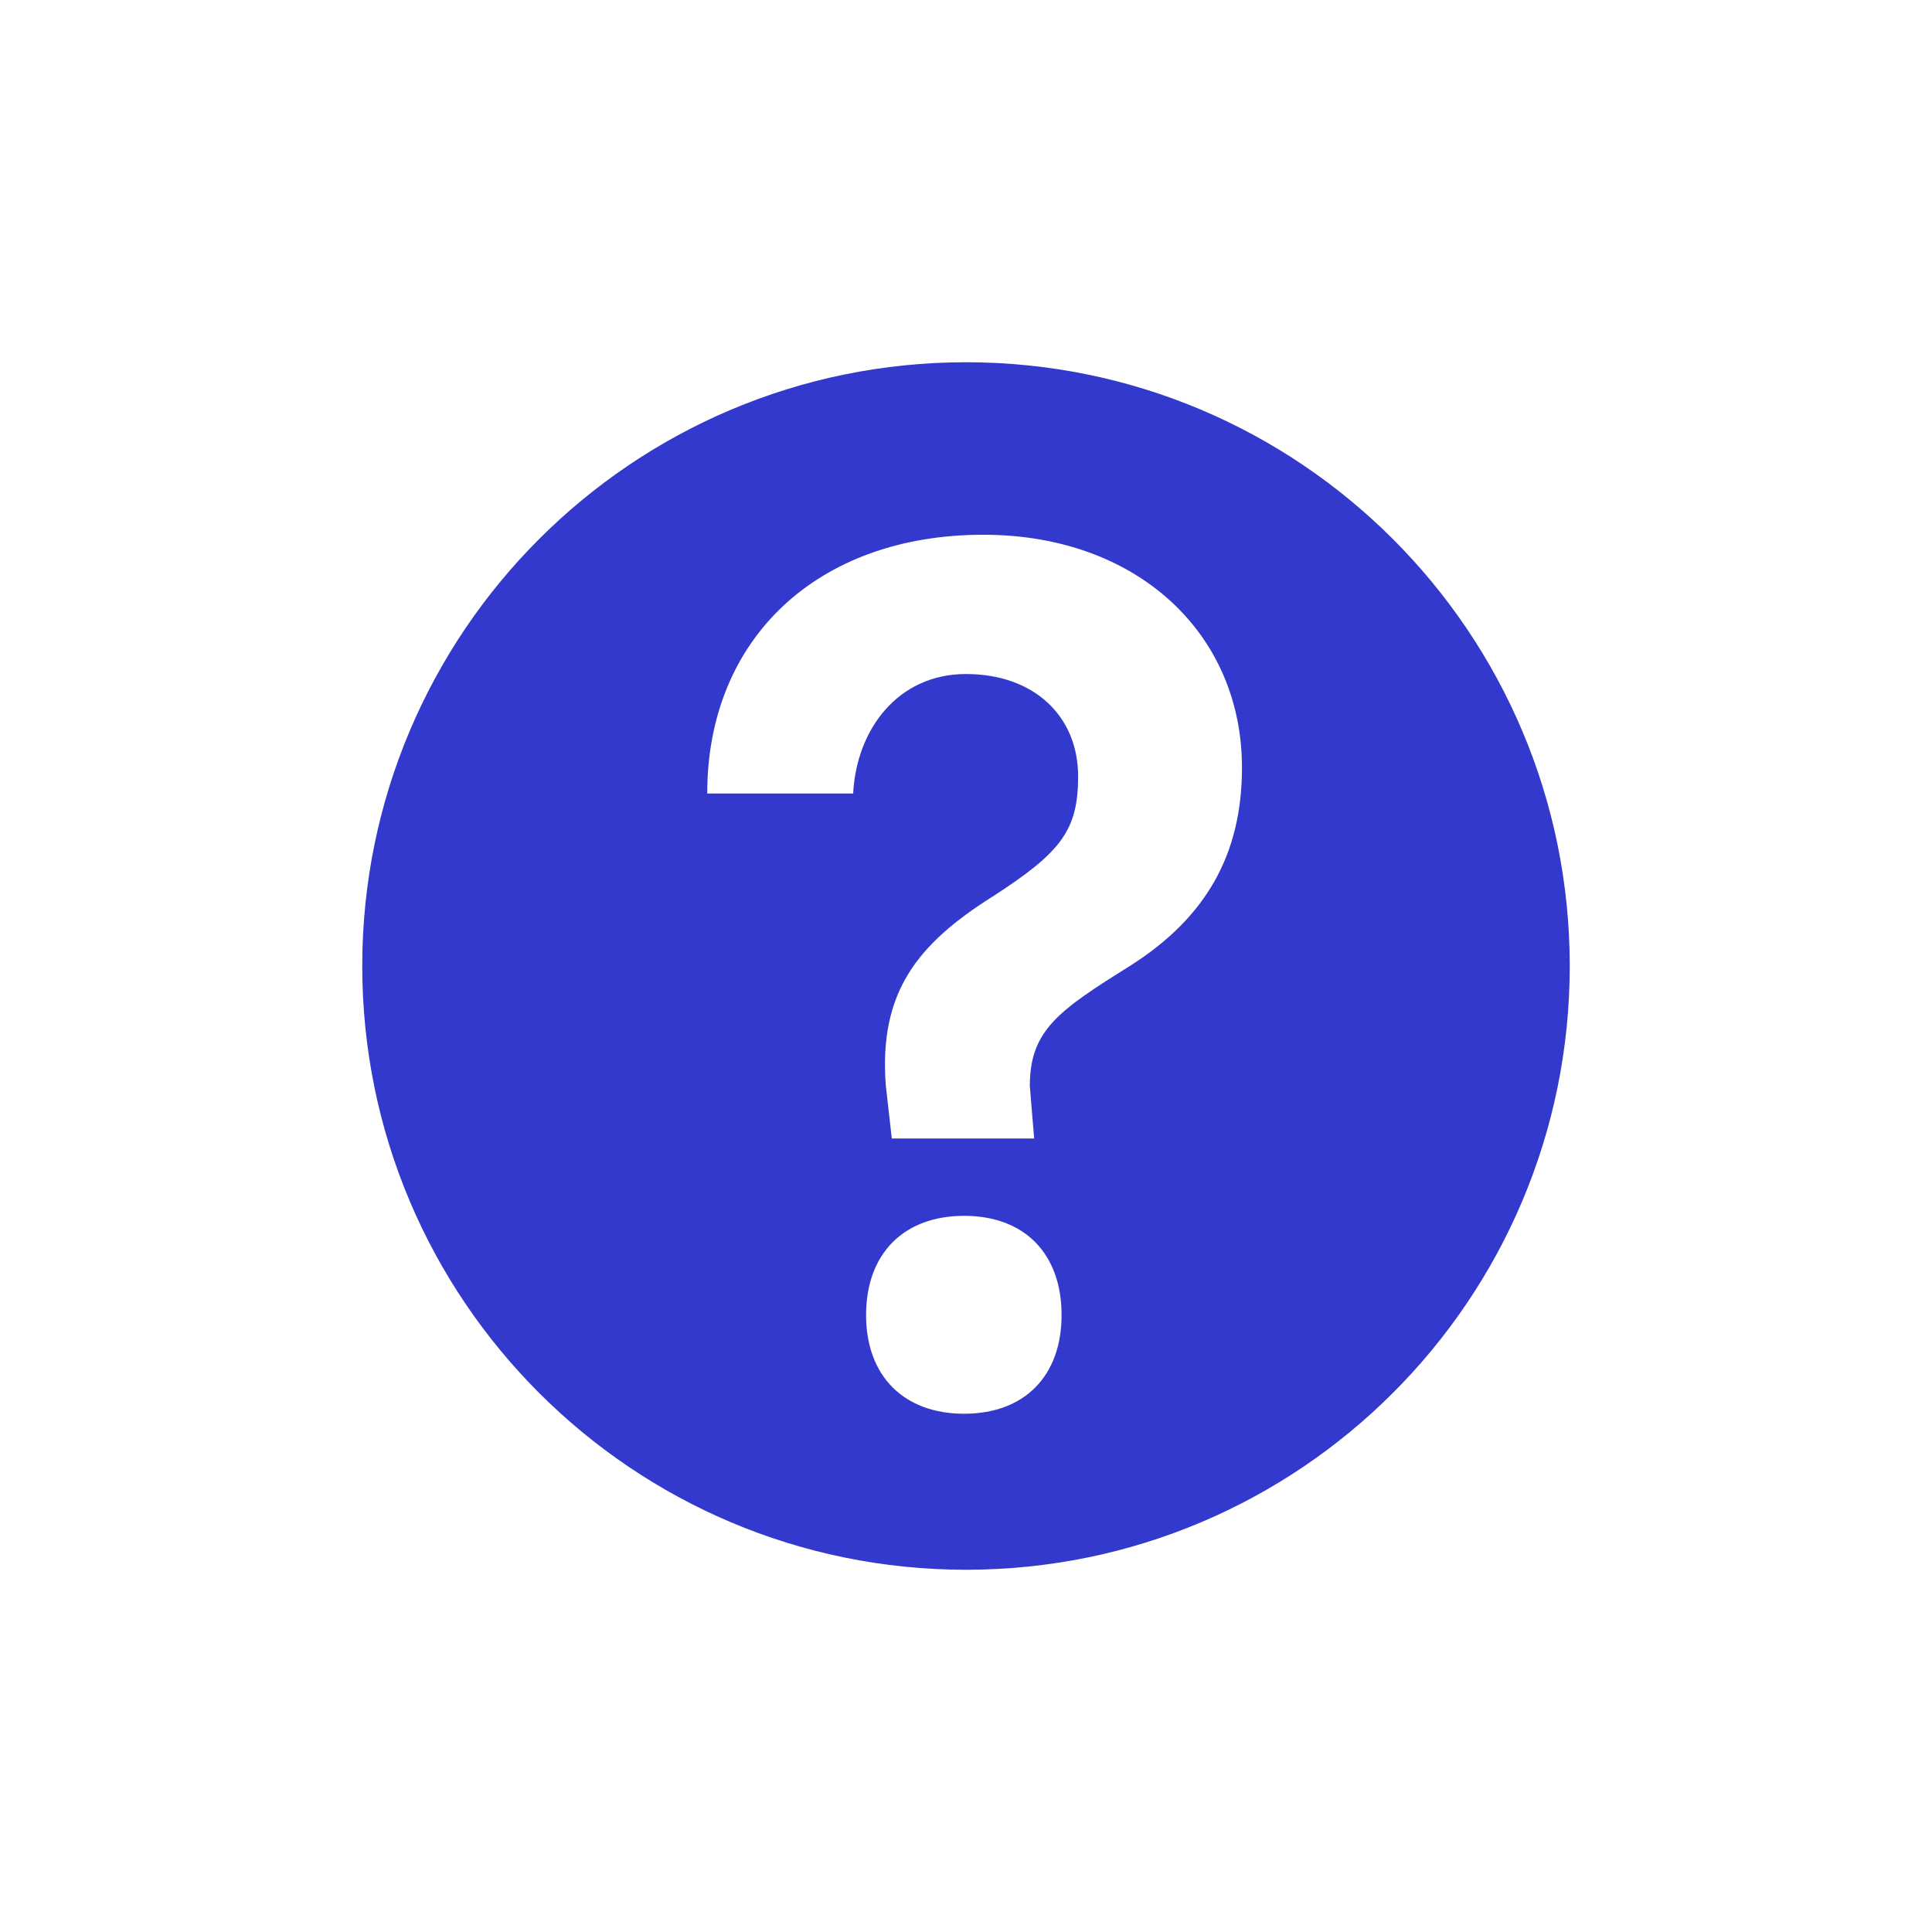 <svg width="32" height="32" viewBox="0 0 32 32" fill="none" xmlns="http://www.w3.org/2000/svg">
<path fill-rule="evenodd" clip-rule="evenodd" d="M16 26C21.523 26 26 21.523 26 16C26 10.477 21.523 6 16 6C10.477 6 6 10.477 6 16C6 21.523 10.477 26 16 26ZM14.131 13.143H11.714C11.714 10.571 13.547 8.857 16.286 8.857C18.837 8.857 20.571 10.494 20.571 12.714C20.571 14.156 19.972 15.202 18.714 16C17.528 16.74 17.057 17.067 17.057 17.99L17.129 18.857H14.771L14.671 17.971C14.556 16.433 15.198 15.636 16.429 14.857C17.579 14.117 17.857 13.751 17.857 12.857C17.857 11.866 17.131 11.164 16 11.164C14.869 11.164 14.185 12.085 14.131 13.143ZM17.583 21.782C17.583 22.791 16.968 23.416 15.969 23.416C14.97 23.416 14.345 22.791 14.345 21.782C14.345 20.763 14.97 20.138 15.969 20.138C16.968 20.138 17.583 20.763 17.583 21.782Z" fill="#3339CD"/>
</svg>
